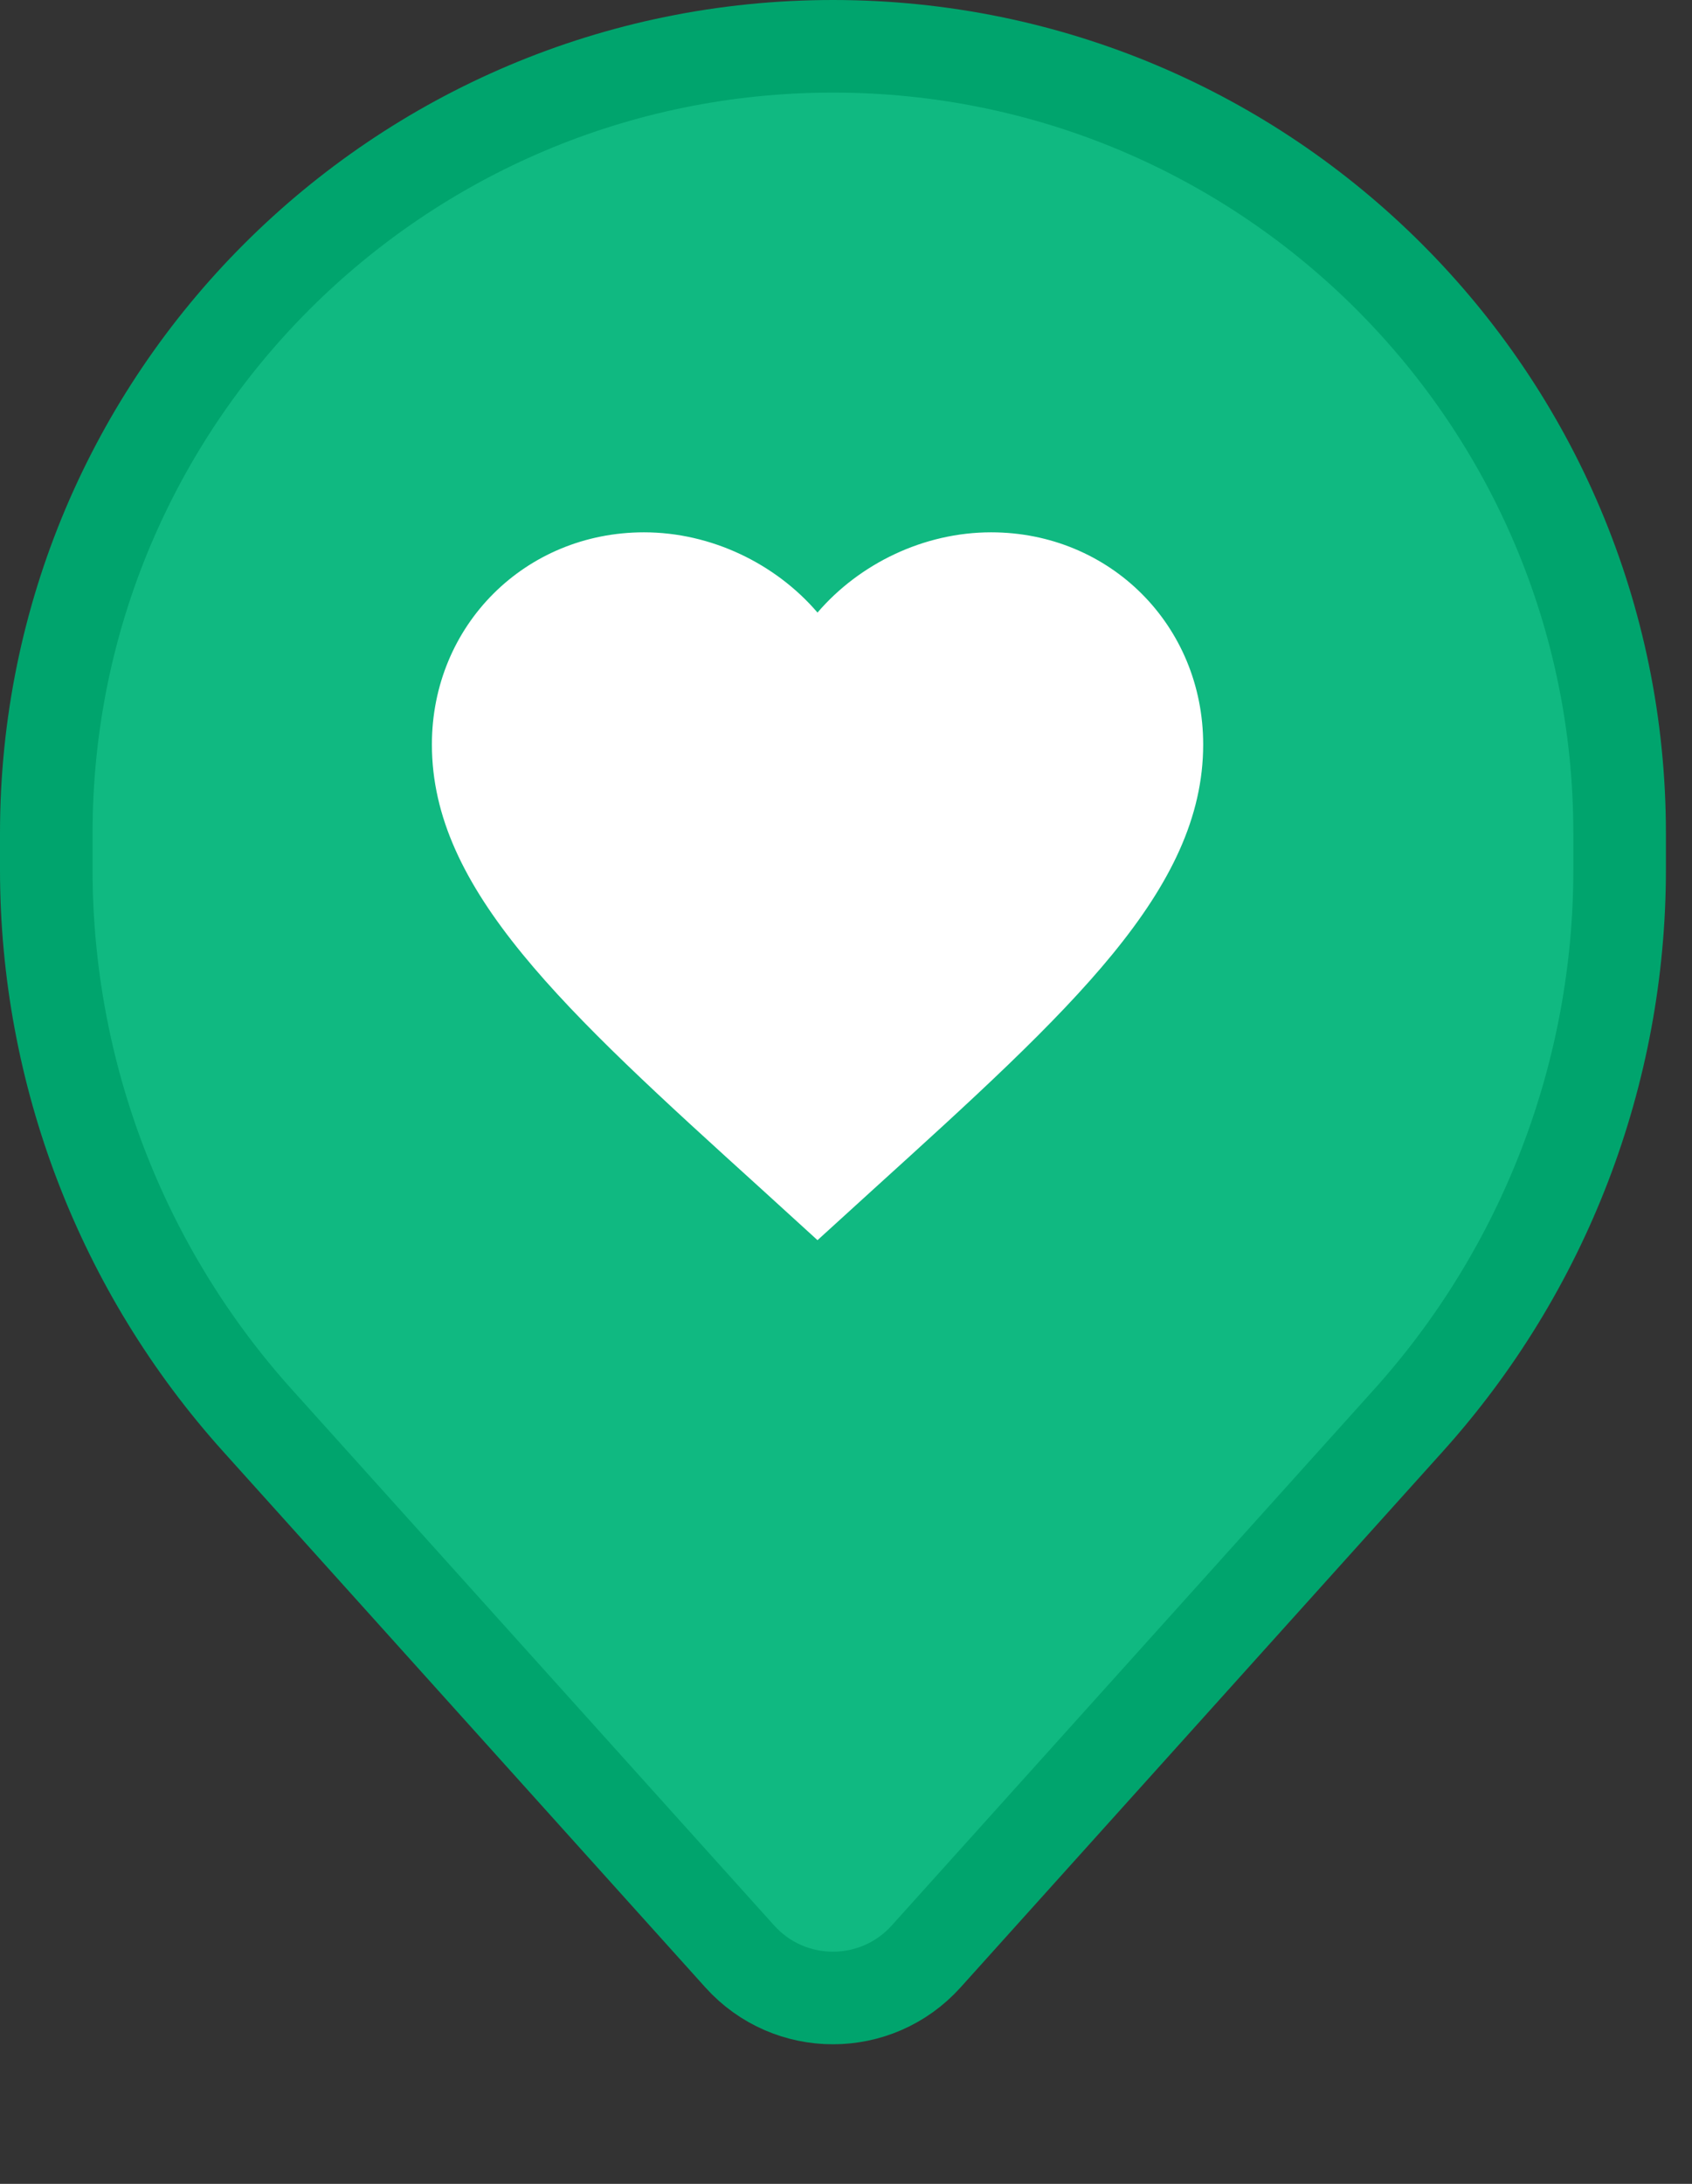 <svg width="31" height="40" viewBox="0 0 31 40" fill="none" xmlns="http://www.w3.org/2000/svg">
<rect x="0" y="0" width="31" height="40" fill="#333333" stroke="none"/>
<path d="M0.848 15.261C0.848 7.301 7.301 0.848 15.261 0.848C23.221 0.848 29.674 7.301 29.674 15.261V15.93C29.674 19.656 28.295 23.251 25.802 26.02L16.969 35.834C16.056 36.849 14.466 36.849 13.553 35.834L4.72 26.02C2.227 23.251 0.848 19.656 0.848 15.93V15.261Z" fill="#10B981" stroke="#00A46D" stroke-width="1.696"/>
<path d="M14.978 22.715L13.954 21.782C10.315 18.483 7.913 16.299 7.913 13.636C7.913 11.453 9.623 9.75 11.799 9.75C13.028 9.75 14.208 10.322 14.978 11.22C15.748 10.322 16.928 9.75 18.158 9.75C20.334 9.75 22.044 11.453 22.044 13.636C22.044 16.299 19.641 18.483 16.003 21.782L14.978 22.715Z" fill="white"/>
</svg>
